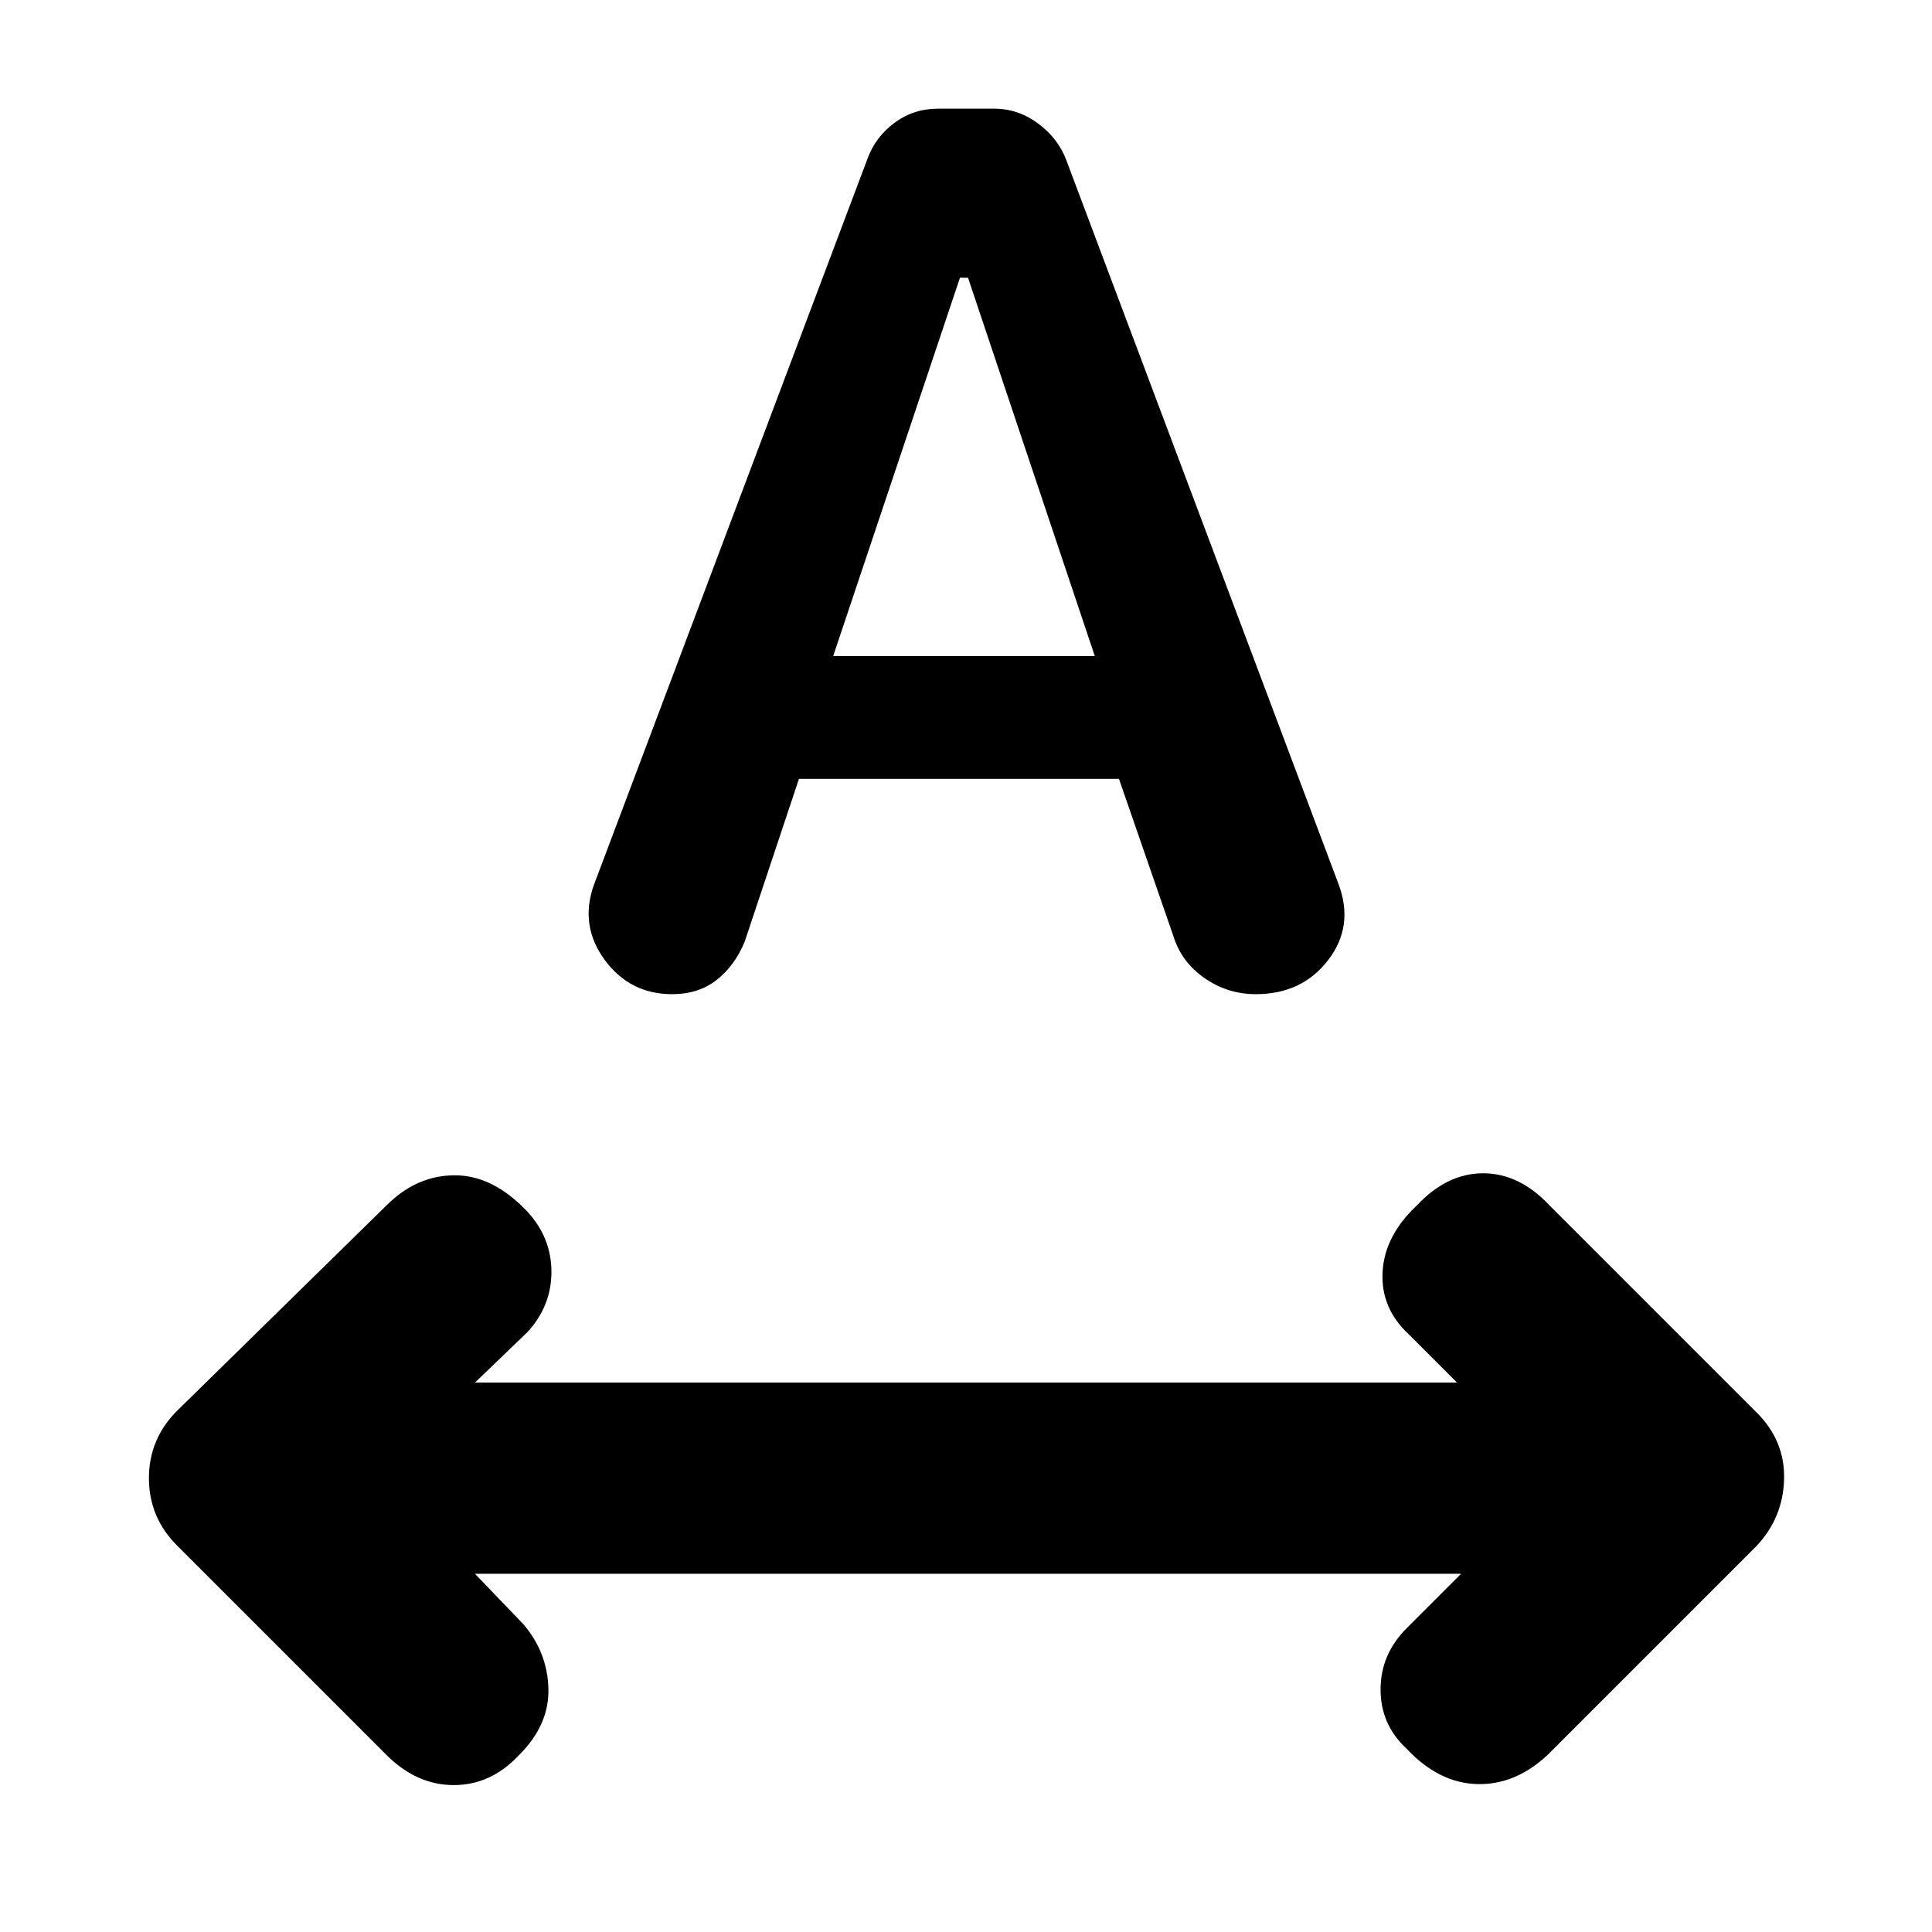 <svg xmlns="http://www.w3.org/2000/svg" width="48" height="48" viewBox="0 -960 960 960"><path d="M258-88q-14 15-32.5 15T192-88L88-192q-14-14-14-33.5T88-259l104-102q15-15 34-15t36 18q12 13 12 30t-12 30l-26 25h488l-24-24q-14-13-13-31t17-33q15-16 33-16t33 16l103 103q14 14 13.5 33T873-192L769-88q-16 15-35 14.5T699-91q-13-12-13-29.5t13-30.5l27-27H236l24 25q12 14 12.5 32T258-88Zm37-432 136-361q4-11 13.5-18t21.5-7h28q12 0 22 7.5t14 18.5l135 359q8 21-5 38t-36 17q-14 0-25.5-8T583-495l-27-78H397l-27 81q-5 12-14 19t-22 7q-21 0-33.5-17t-5.5-37Zm119-114h130l-63-188h-4l-63 188Z"/></svg>